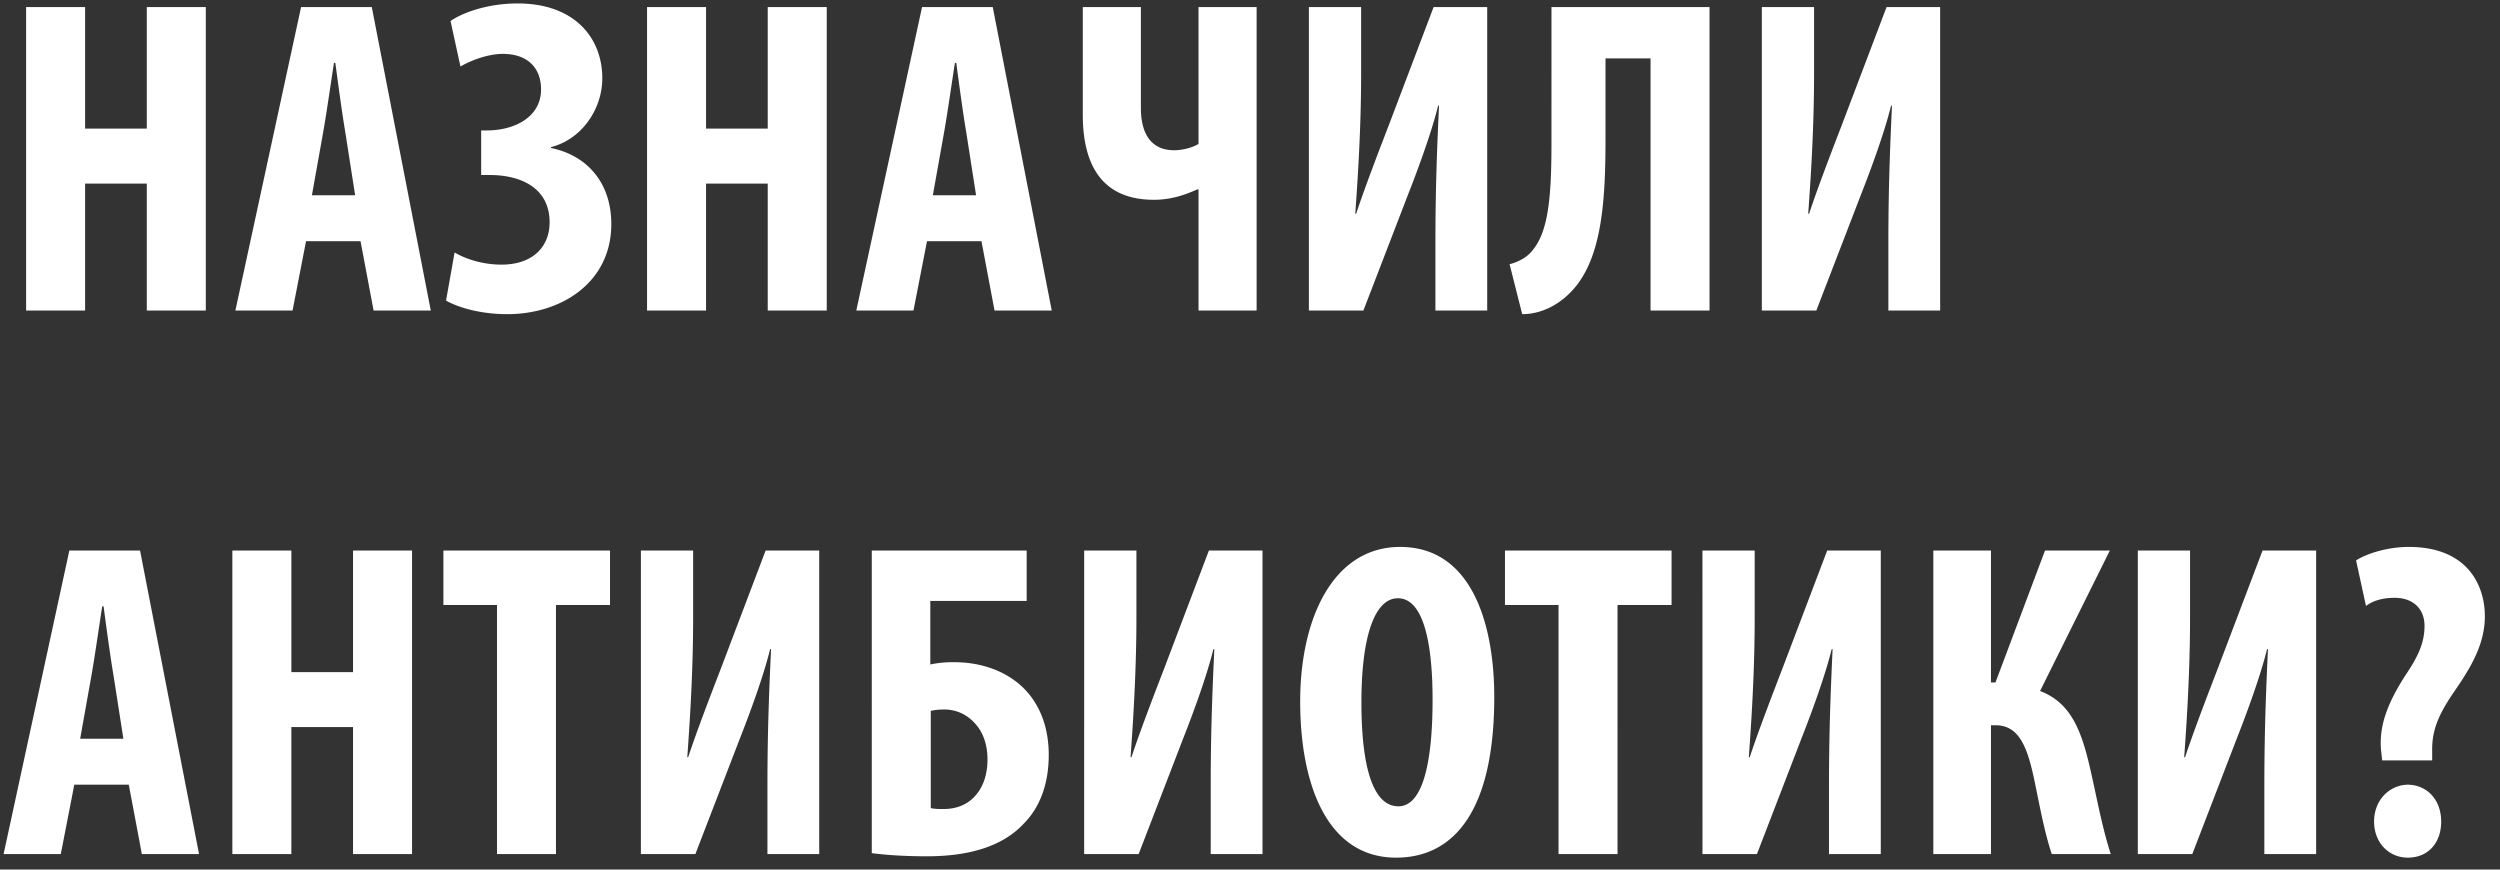 <svg xmlns="http://www.w3.org/2000/svg" fill="none" viewBox="0 0 161 56"><rect x="0" y="0" width="161" height="56" fill="#333333" stroke="none"/><path fill="#fff" d="M1.682.454h3.799v7.83h3.973V.454h3.799V20H9.454v-8.178H5.481V20H1.682zm21.537 15.08h-3.51L18.84 20h-3.682L19.39.454h4.553L27.743 20H24.06zm-3.132-2.958h2.784l-.638-4.089c-.203-1.189-.464-3.132-.638-4.437h-.087c-.203 1.305-.493 3.335-.696 4.466zm9.566-8.294-.638-2.929C29.856.773 31.48.222 33.336.222c3.712 0 5.452 2.262 5.452 4.814 0 2.001-1.334 3.944-3.306 4.437v.058c2.291.464 3.886 2.204 3.886 4.901 0 3.741-3.19 5.8-6.699 5.8-1.624 0-3.045-.377-3.944-.87l.551-3.103c.841.493 1.943.783 3.016.783 2.03 0 3.103-1.16 3.103-2.726 0-2.175-1.798-3.045-3.857-3.045h-.551V8.4h.377c1.74 0 3.48-.841 3.48-2.639 0-1.363-.841-2.291-2.465-2.291-.899 0-1.972.377-2.726.812M41.67.454h3.8v7.83h3.972V.454h3.8V20h-3.8v-8.178H45.47V20H41.67zm21.537 15.08h-3.509L58.828 20h-3.683L59.38.454h4.553L67.732 20h-3.684zm-3.132-2.958h2.784l-.638-4.089c-.203-1.189-.464-3.132-.638-4.437h-.087c-.203 1.305-.493 3.335-.696 4.466zM69.732.454h3.741V6.95c0 1.595.61 2.726 2.146 2.726.551 0 1.19-.174 1.566-.406V.454h3.741V20h-3.74v-7.801h-.088c-.899.406-1.769.667-2.784.667-3.364 0-4.582-2.262-4.582-5.481zm14.56 0h3.364v4.321c0 3.596-.232 6.96-.377 8.99h.058c.551-1.682 1.537-4.234 2.117-5.742L92.325.454h3.451V20h-3.335v-4.408c0-3.915.145-6.815.232-8.787h-.058c-.435 1.769-1.305 4.118-1.943 5.742L87.802 20h-3.51zm15.623 0h10.179V20h-3.799V3.76h-2.9v5.162c0 4.495-.29 8.439-2.755 10.353-.725.58-1.653.957-2.61.957l-.812-3.219c.463-.116.956-.348 1.304-.696 1.131-1.16 1.392-3.248 1.392-7.047zm13.547 0h3.364v4.321c0 3.596-.232 6.96-.377 8.99h.058c.551-1.682 1.537-4.234 2.117-5.742l2.871-7.569h3.451V20h-3.335v-4.408c0-3.915.145-6.815.232-8.787h-.058c-.435 1.769-1.305 4.118-1.943 5.742L116.971 20h-3.509zM8.294 50.534H4.785L3.915 55H.232l4.234-19.546h4.553L12.818 55H9.135zm-3.132-2.958h2.784l-.638-4.089c-.203-1.189-.464-3.132-.638-4.437h-.087c-.203 1.305-.493 3.335-.696 4.466zm9.802-12.122h3.8v7.83h3.972v-7.83h3.8V55h-3.8v-8.178h-3.973V55h-3.799zM32.006 55V38.963h-3.451v-3.509h10.73v3.509h-3.48V55zm9.268-19.546h3.364v4.321c0 3.596-.232 6.96-.377 8.99h.058c.55-1.682 1.537-4.234 2.117-5.742l2.87-7.569h3.452V55h-3.335v-4.408c0-3.915.145-6.815.232-8.787h-.058c-.435 1.769-1.305 4.118-1.943 5.742L44.783 55h-3.51zm14.868 0h9.976v3.248h-6.206v4.089a7 7 0 0 1 1.537-.145c1.682 0 3.161.522 4.234 1.45 1.16 1.015 1.856 2.552 1.856 4.524 0 1.885-.58 3.393-1.624 4.437-1.334 1.421-3.422 2.088-6.235 2.088-1.45 0-2.668-.087-3.538-.203zm3.799 10.324v6.264c.261.058.522.058.841.058.899 0 1.624-.348 2.088-.928.493-.58.725-1.392.725-2.262 0-.899-.261-1.711-.754-2.262-.493-.58-1.189-.957-2.03-.957q-.479 0-.87.087m9.88-10.324h3.364v4.321c0 3.596-.232 6.96-.377 8.99h.058c.55-1.682 1.537-4.234 2.117-5.742l2.87-7.569h3.452V55H77.97v-4.408c0-3.915.145-6.815.232-8.787h-.058c-.435 1.769-1.305 4.118-1.943 5.742L73.33 55h-3.51zm20.349-.232c4.727 0 6.06 5.191 6.06 9.657 0 7.366-2.61 10.353-6.321 10.353-4.437 0-6.177-4.698-6.177-10.063 0-5.336 2.117-9.947 6.438-9.947m-.145 3.306c-1.508 0-2.35 2.494-2.35 6.699 0 4.437.842 6.699 2.379 6.699 1.595 0 2.204-2.9 2.204-6.873 0-3.422-.522-6.525-2.233-6.525M100.37 55V38.963h-3.45v-3.509h10.729v3.509h-3.48V55zm9.268-19.546h3.364v4.321c0 3.596-.232 6.96-.377 8.99h.058c.551-1.682 1.537-4.234 2.117-5.742l2.871-7.569h3.451V55h-3.335v-4.408c0-3.915.145-6.815.232-8.787h-.058c-.435 1.769-1.305 4.118-1.943 5.742L113.148 55h-3.509zm14.868 0h3.712v8.497h.29l3.19-8.497h4.176l-4.495 9.048c2.001.754 2.668 2.581 3.219 4.959.435 1.885.754 3.741 1.334 5.539h-3.799c-.464-1.392-.754-2.987-1.073-4.524-.464-2.291-.986-3.77-2.552-3.77h-.29V55h-3.712zm13.169 0h3.364v4.321c0 3.596-.232 6.96-.377 8.99h.058c.551-1.682 1.537-4.234 2.117-5.742l2.871-7.569h3.451V55h-3.335v-4.408c0-3.915.145-6.815.232-8.787h-.058c-.435 1.769-1.305 4.118-1.943 5.742L141.185 55h-3.509zm18.957 13.514h-3.219l-.058-.522c-.203-1.711.464-3.248 1.537-4.93.841-1.247 1.247-2.117 1.247-3.219 0-1.073-.725-1.798-1.914-1.798-.638 0-1.305.116-1.856.522l-.638-2.929c.609-.406 1.972-.87 3.393-.87 3.828 0 4.901 2.523 4.901 4.466 0 2.001-1.131 3.625-2.146 5.104-.783 1.189-1.276 2.204-1.247 3.567zm-1.566 6.264c-1.247 0-2.175-.986-2.175-2.32 0-1.421 1.015-2.349 2.146-2.378 1.247 0 2.175.957 2.175 2.378 0 1.334-.812 2.32-2.146 2.32"/></svg>